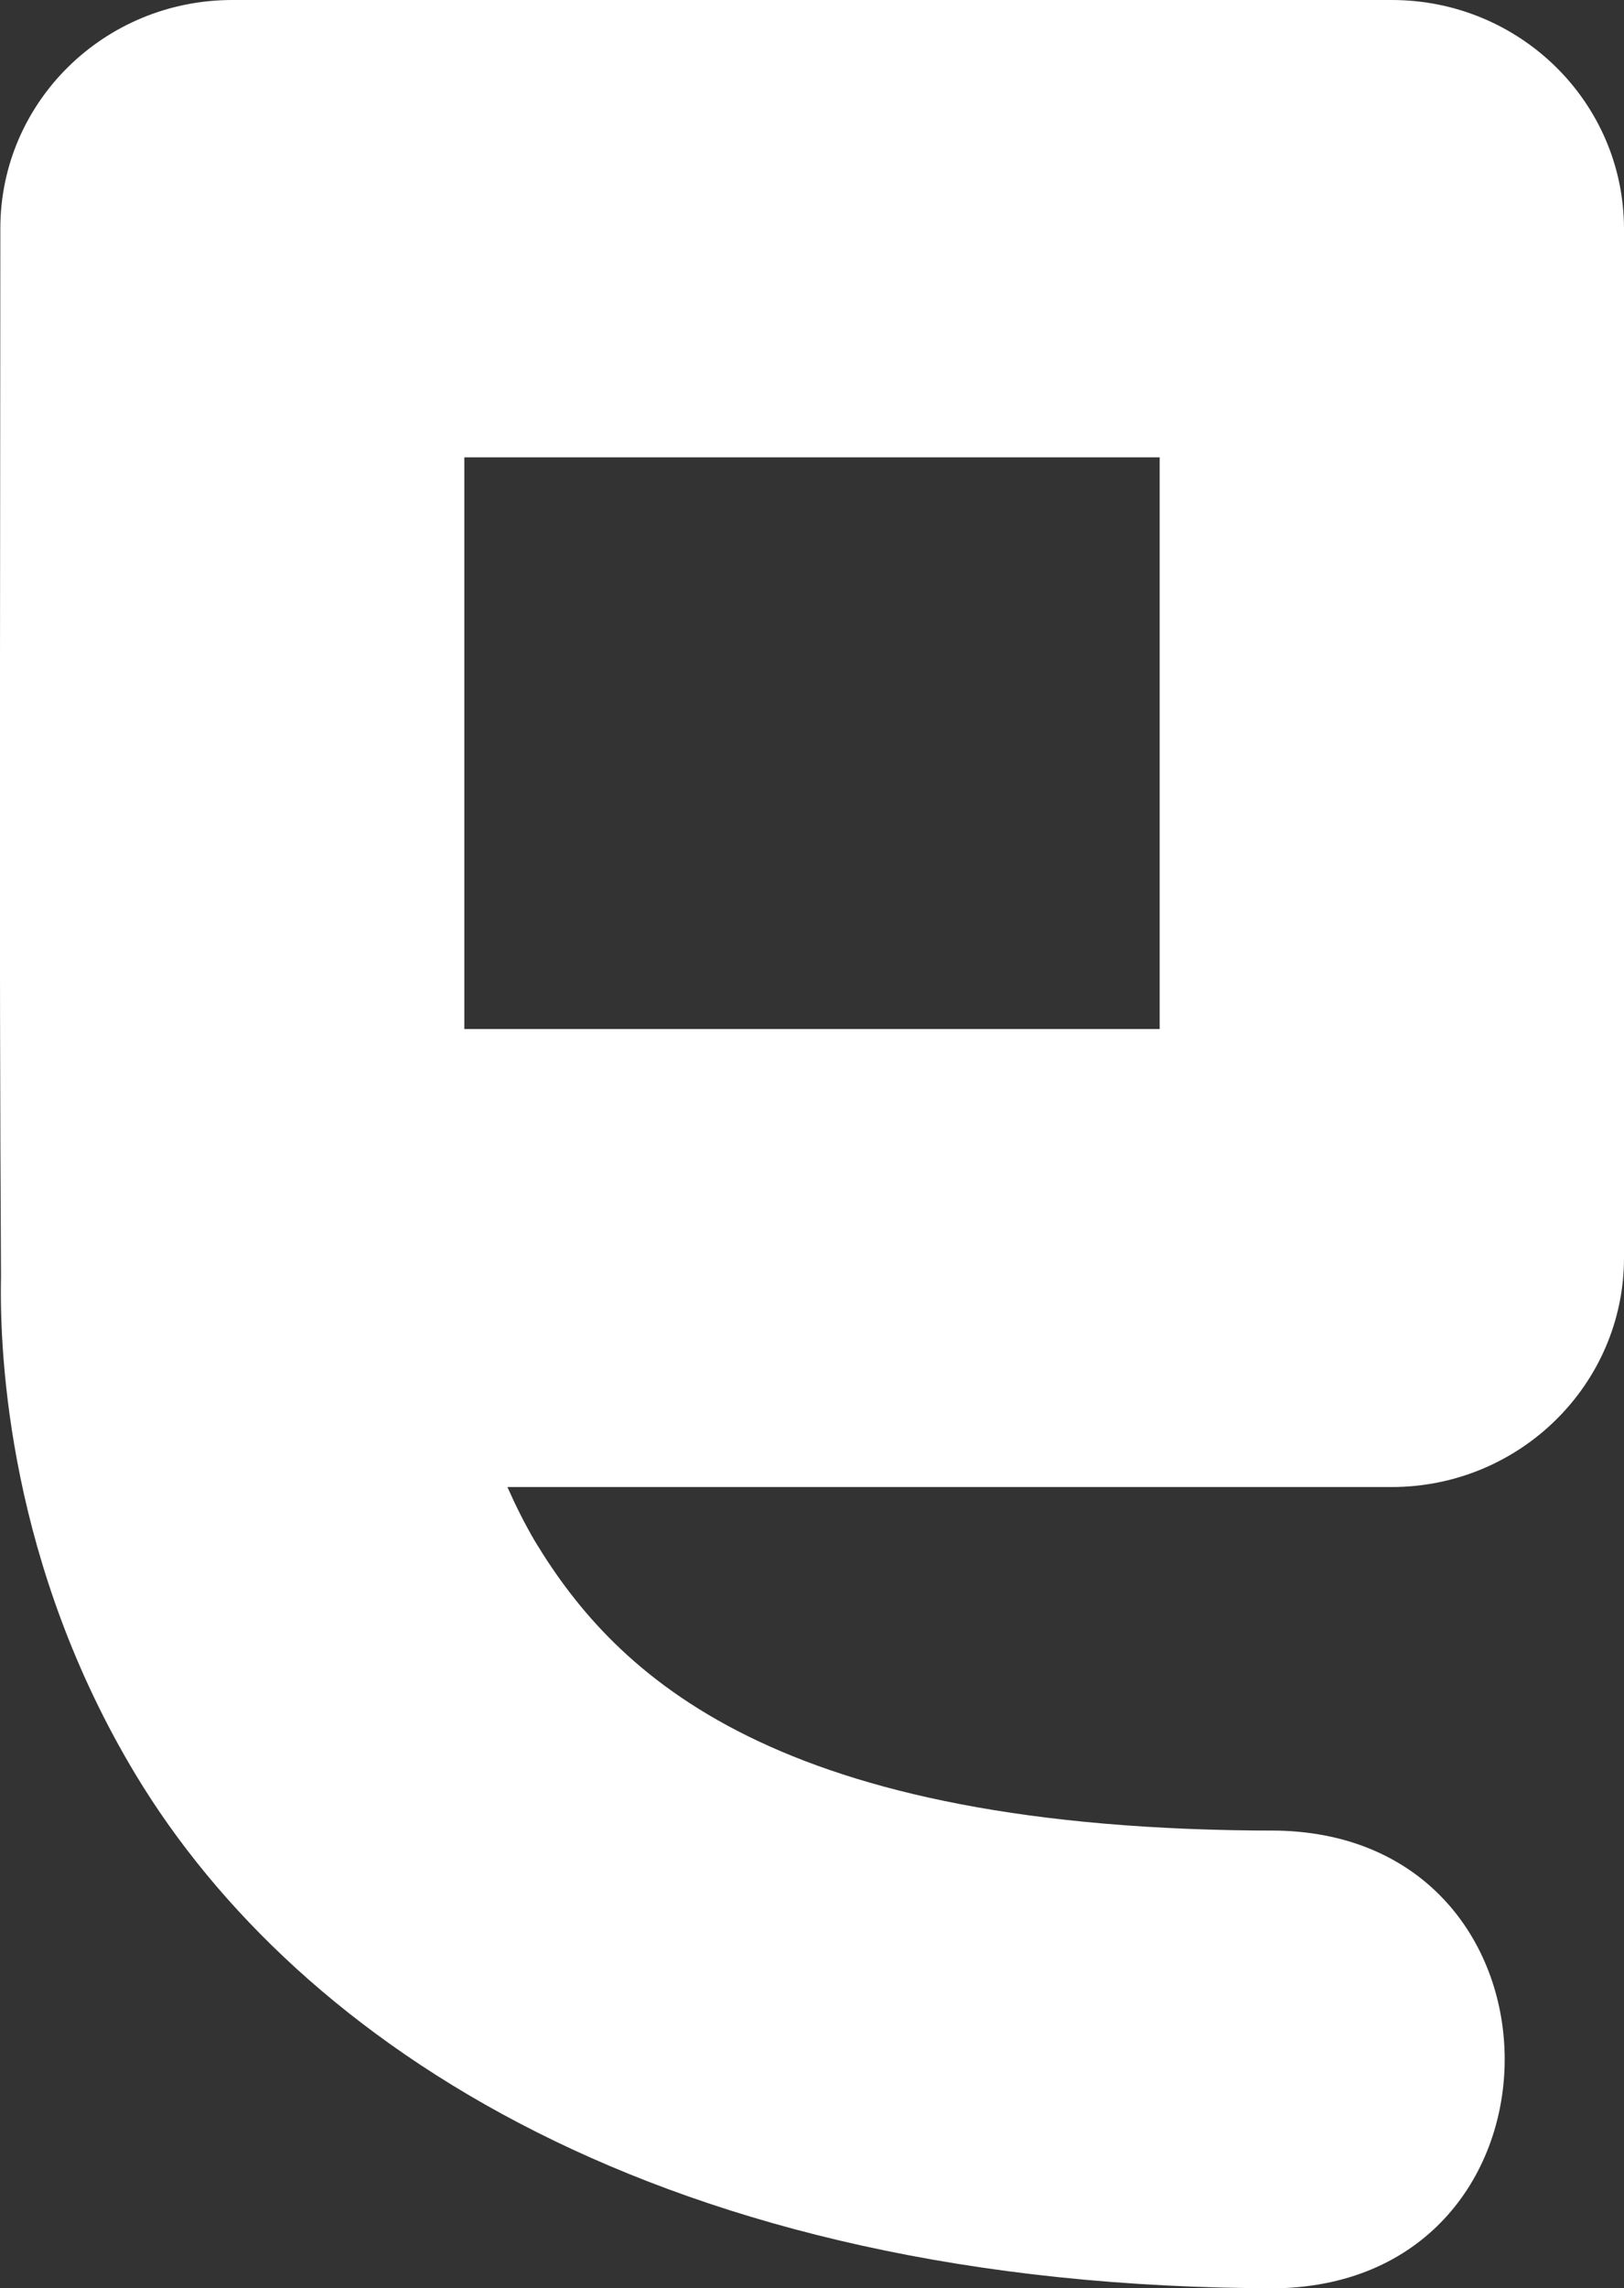 <svg width="49" height="69" viewBox="0 0 49 69" fill="none" xmlns="http://www.w3.org/2000/svg" xmlns:xlink="http://www.w3.org/1999/xlink">
	<rect x="0" y="0" width="49" height="69" fill="#333333" stroke="none"/>
	<desc>
			Created with Pixso.
	</desc>
	<defs/>
	<path id="Vector" d="M41.99 0C45.86 0 48.99 3.08 49 6.89L49 37.93C49 41.74 45.86 44.84 41.99 44.84L15.31 44.84C15.55 45.38 15.82 45.93 16.15 46.49C18.59 50.51 23.35 55.2 38.56 55.2C47.68 55.4 47.68 68.79 38.56 69C19.96 69 8.98 61.59 4.11 53.54C0.28 47.2 -0.02 40.93 0.03 38.49C-0.03 28.01 0.01 17.41 0.01 6.89C0.01 3.08 3.14 0 7.01 0L41.99 0ZM34.99 13.79L14.01 13.79L14.01 31.03L34.99 31.03L34.99 13.79Z" fill="#FFFFFF" fill-opacity="1" fill-rule="nonzero"/>
</svg>
